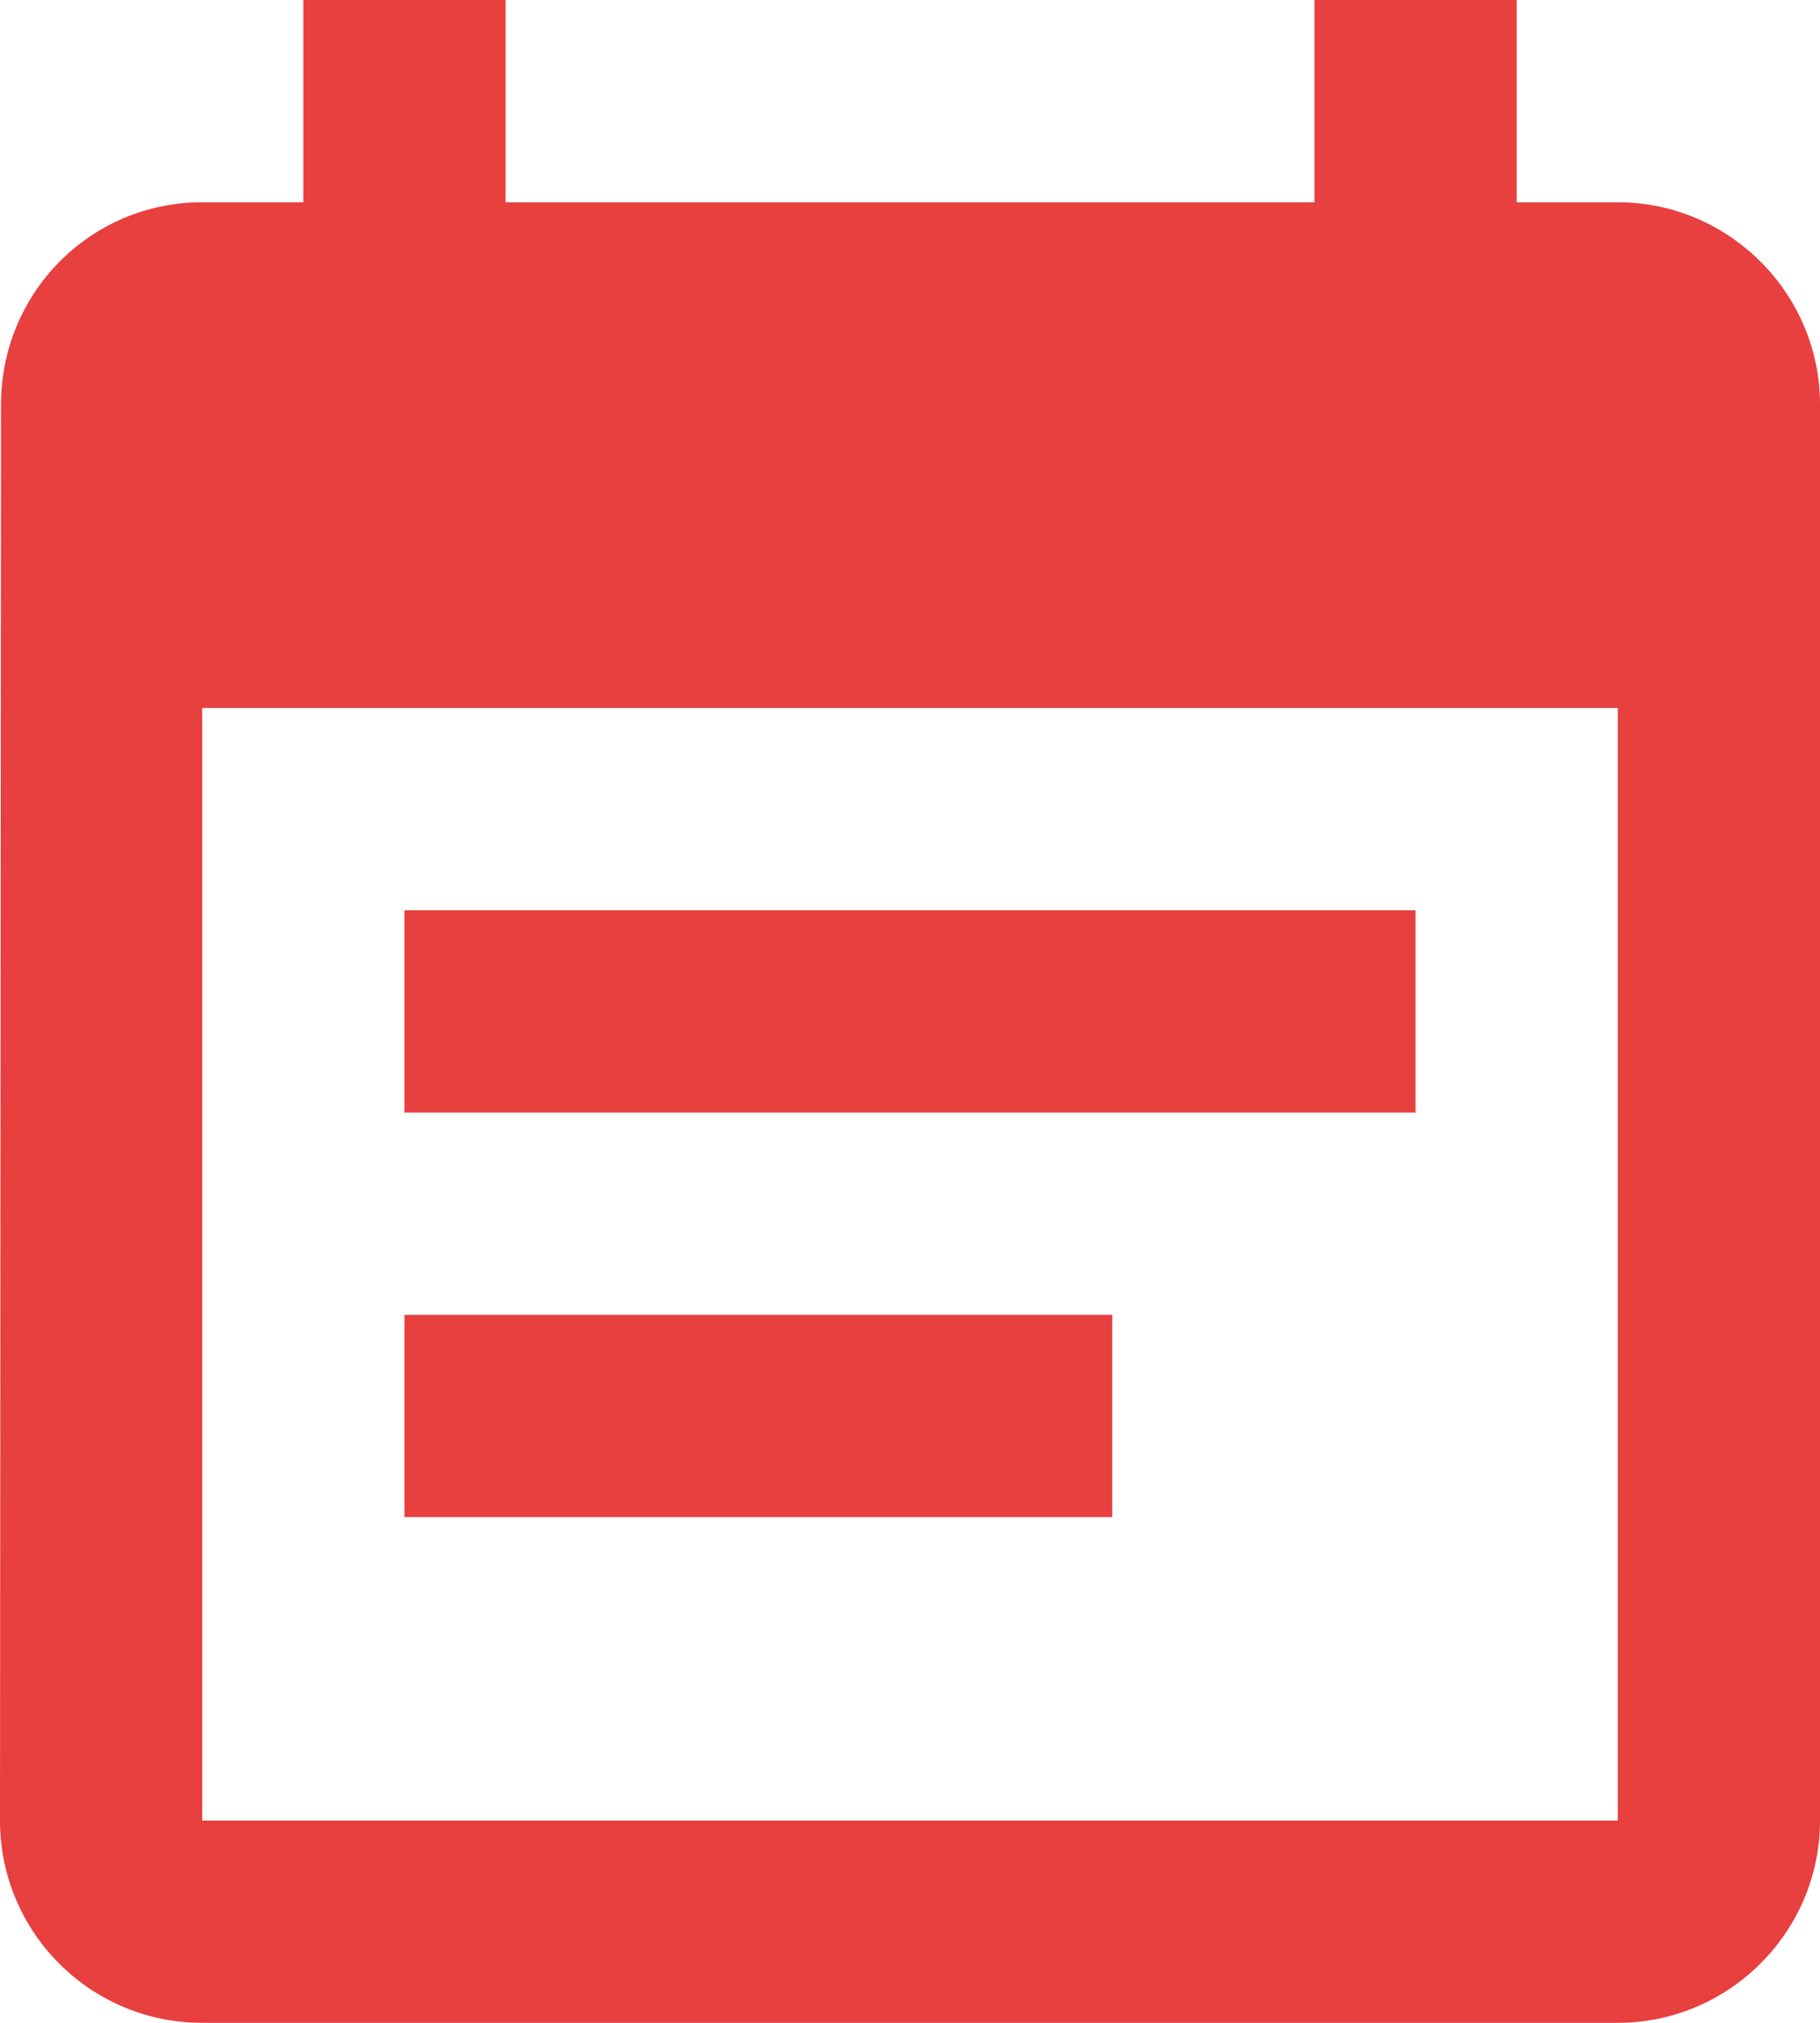 <?xml version="1.0" encoding="UTF-8"?>
<svg width="18px" height="20px" viewBox="0 0 18 20" version="1.1" xmlns="http://www.w3.org/2000/svg" xmlns:xlink="http://www.w3.org/1999/xlink">
    <title>Events</title>
    <g id="Page-1" stroke="none" stroke-width="1" fill="none" fill-rule="evenodd">
        <g id="My-Profile" transform="translate(-1067, -370)" fill="#e83f3f" fill-rule="nonzero">
            <g id="Right-Menu" transform="translate(1064, 112)">
                <path d="M17,267 L7,267 L7,269 L17,269 L17,267 Z M19,260 L18,260 L18,258 L16,258 L16,260 L8,260 L8,258 L6,258 L6,260 L5,260 C3.89,260 3.01,260.9 3.01,262 L3,276 C3,277.1 3.89,278 5,278 L19,278 C20.1,278 21,277.1 21,276 L21,262 C21,260.9 20.1,260 19,260 Z M19,276 L5,276 L5,265 L19,265 L19,276 Z M14,271 L7,271 L7,273 L14,273 L14,271 Z" id="Shape"></path>
            </g>
        </g>
    </g>
</svg>